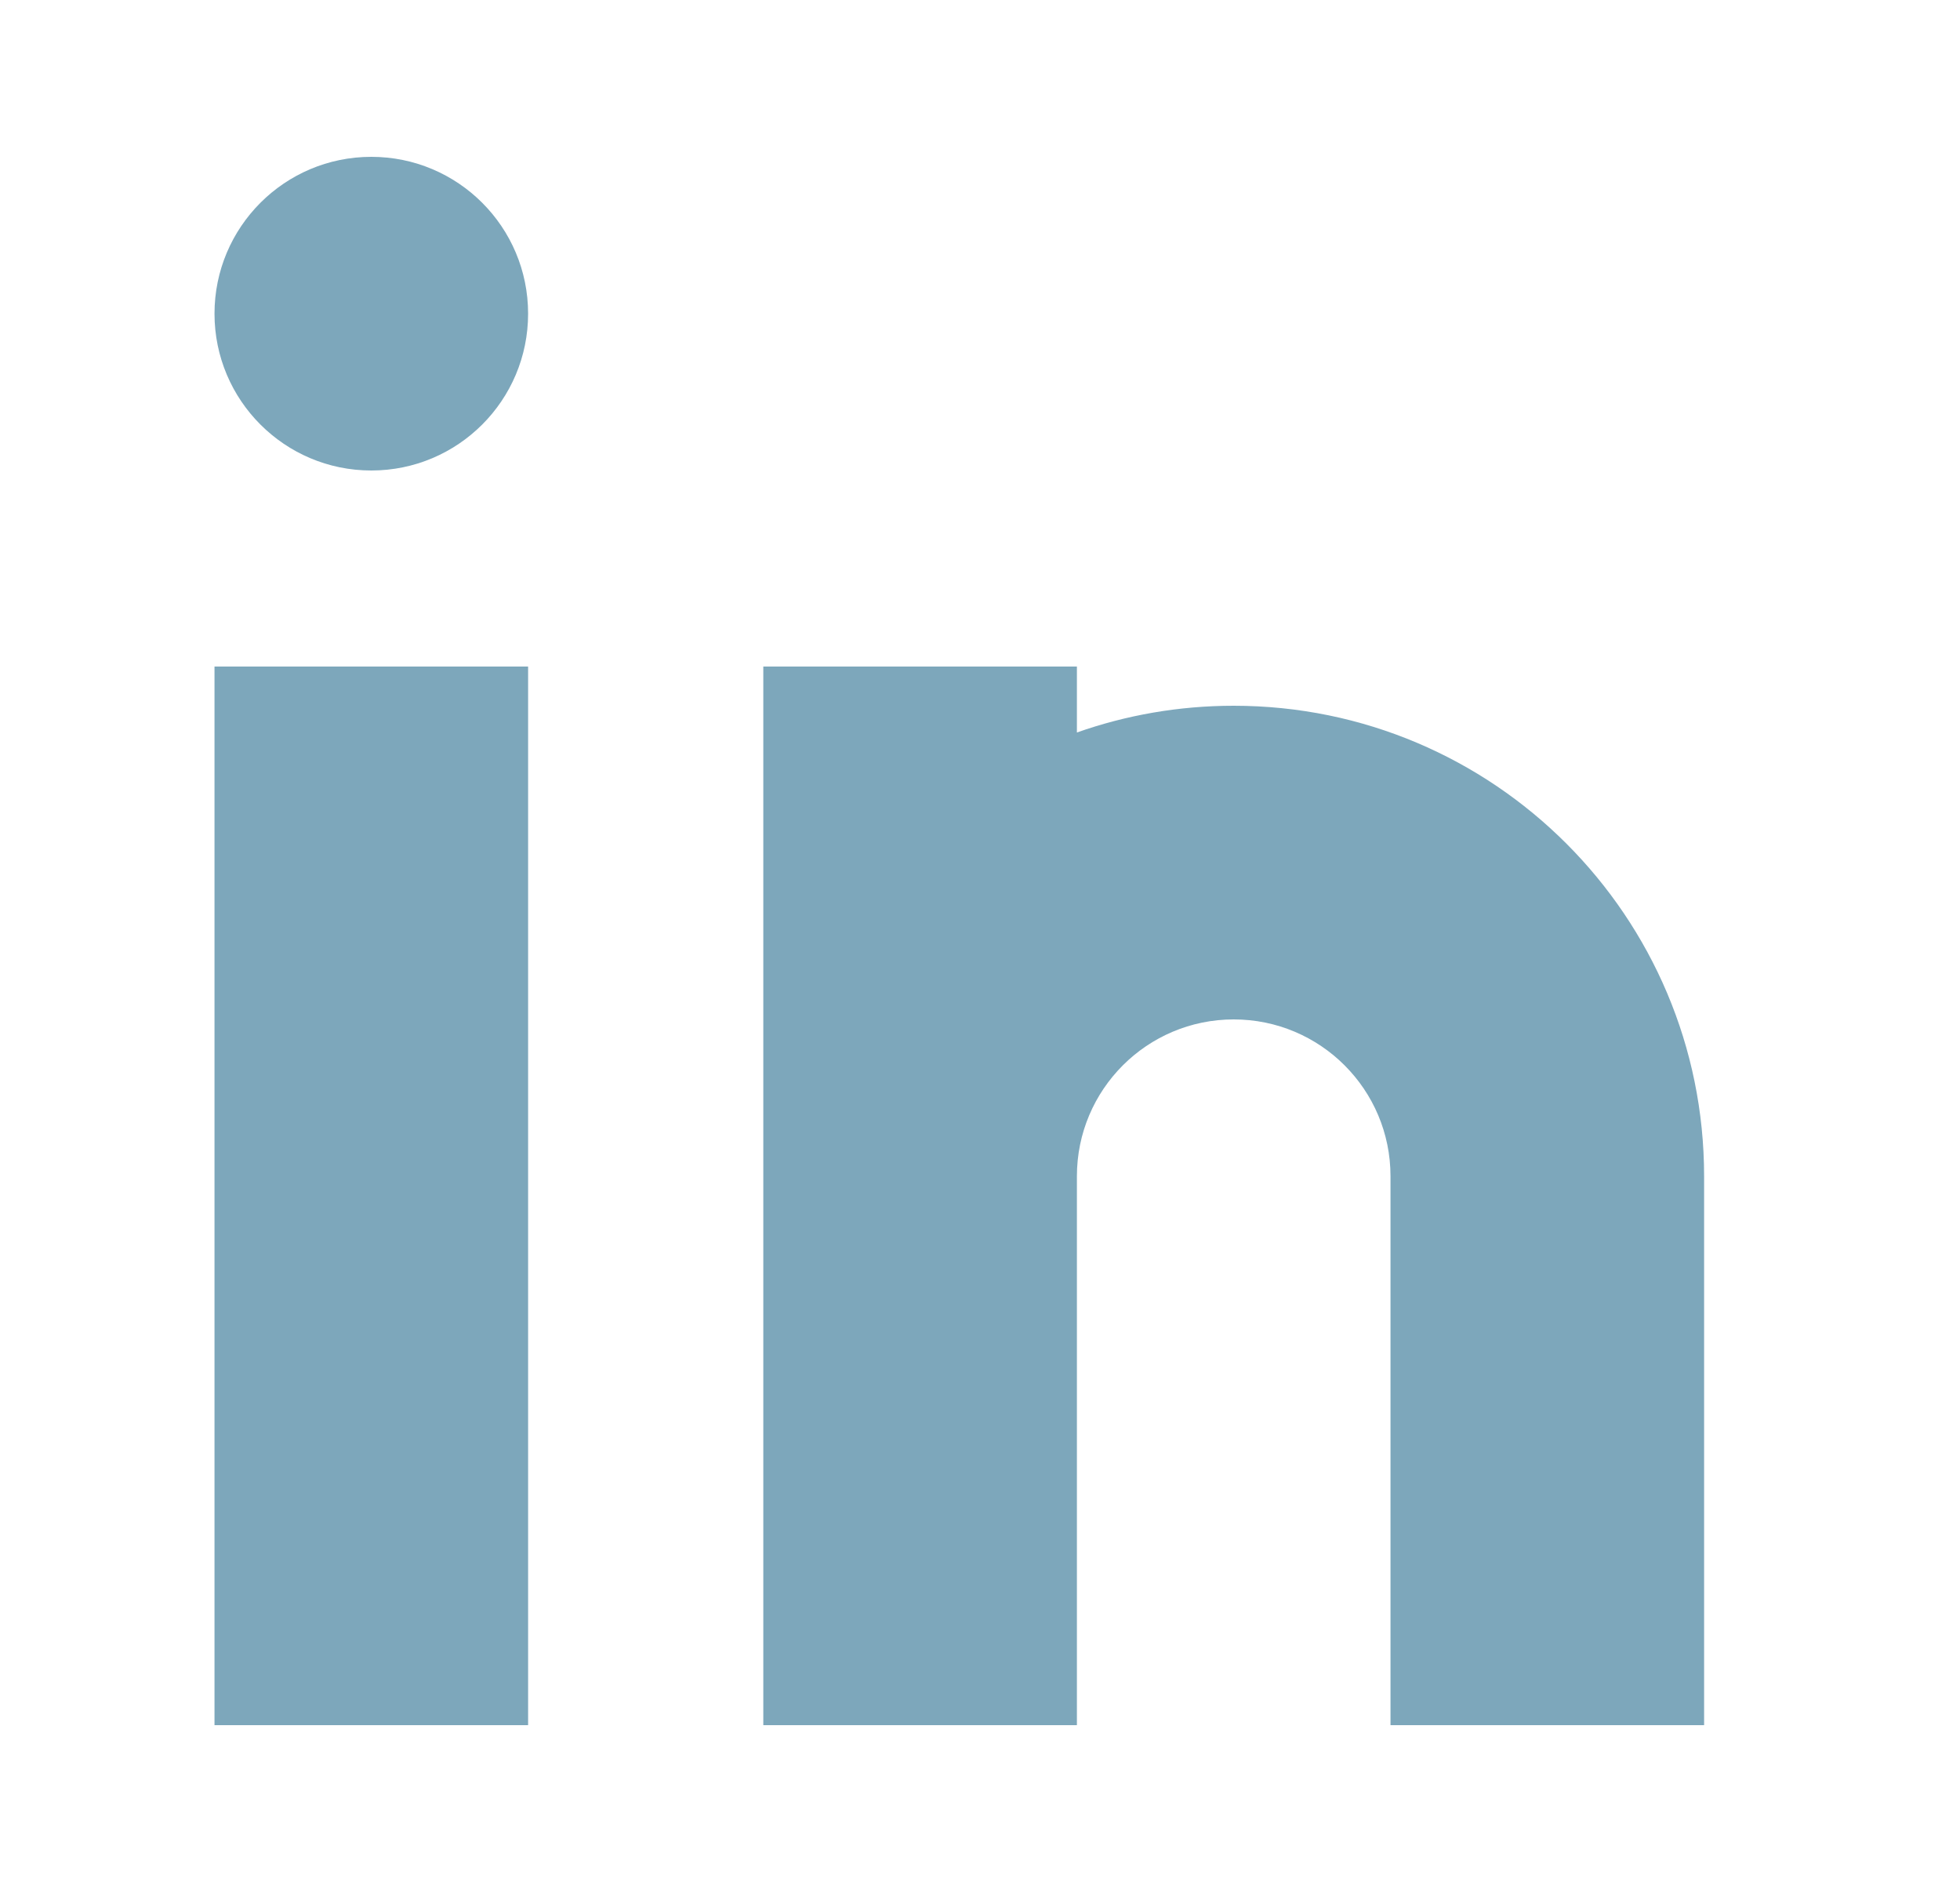 <svg width="25" height="24" viewBox="0 0 25 24" fill="none" xmlns="http://www.w3.org/2000/svg">
<path fill-rule="evenodd" clip-rule="evenodd" d="M6.736 4C6.736 5.105 5.841 6 4.736 6C3.632 6 2.736 5.105 2.736 4C2.736 2.895 3.632 2 4.736 2C5.841 2 6.736 2.895 6.736 4ZM6.736 8.5V22H2.736V8.5H6.736ZM9.736 8.5H13.736V9.341C14.362 9.12 15.035 9 15.736 9C19.05 9 21.736 11.686 21.736 15V22H17.736V15C17.736 13.895 16.841 13 15.736 13C14.632 13 13.736 13.895 13.736 15V22H9.736V15V8.5Z" fill="#7DA7BB"/>
</svg>
